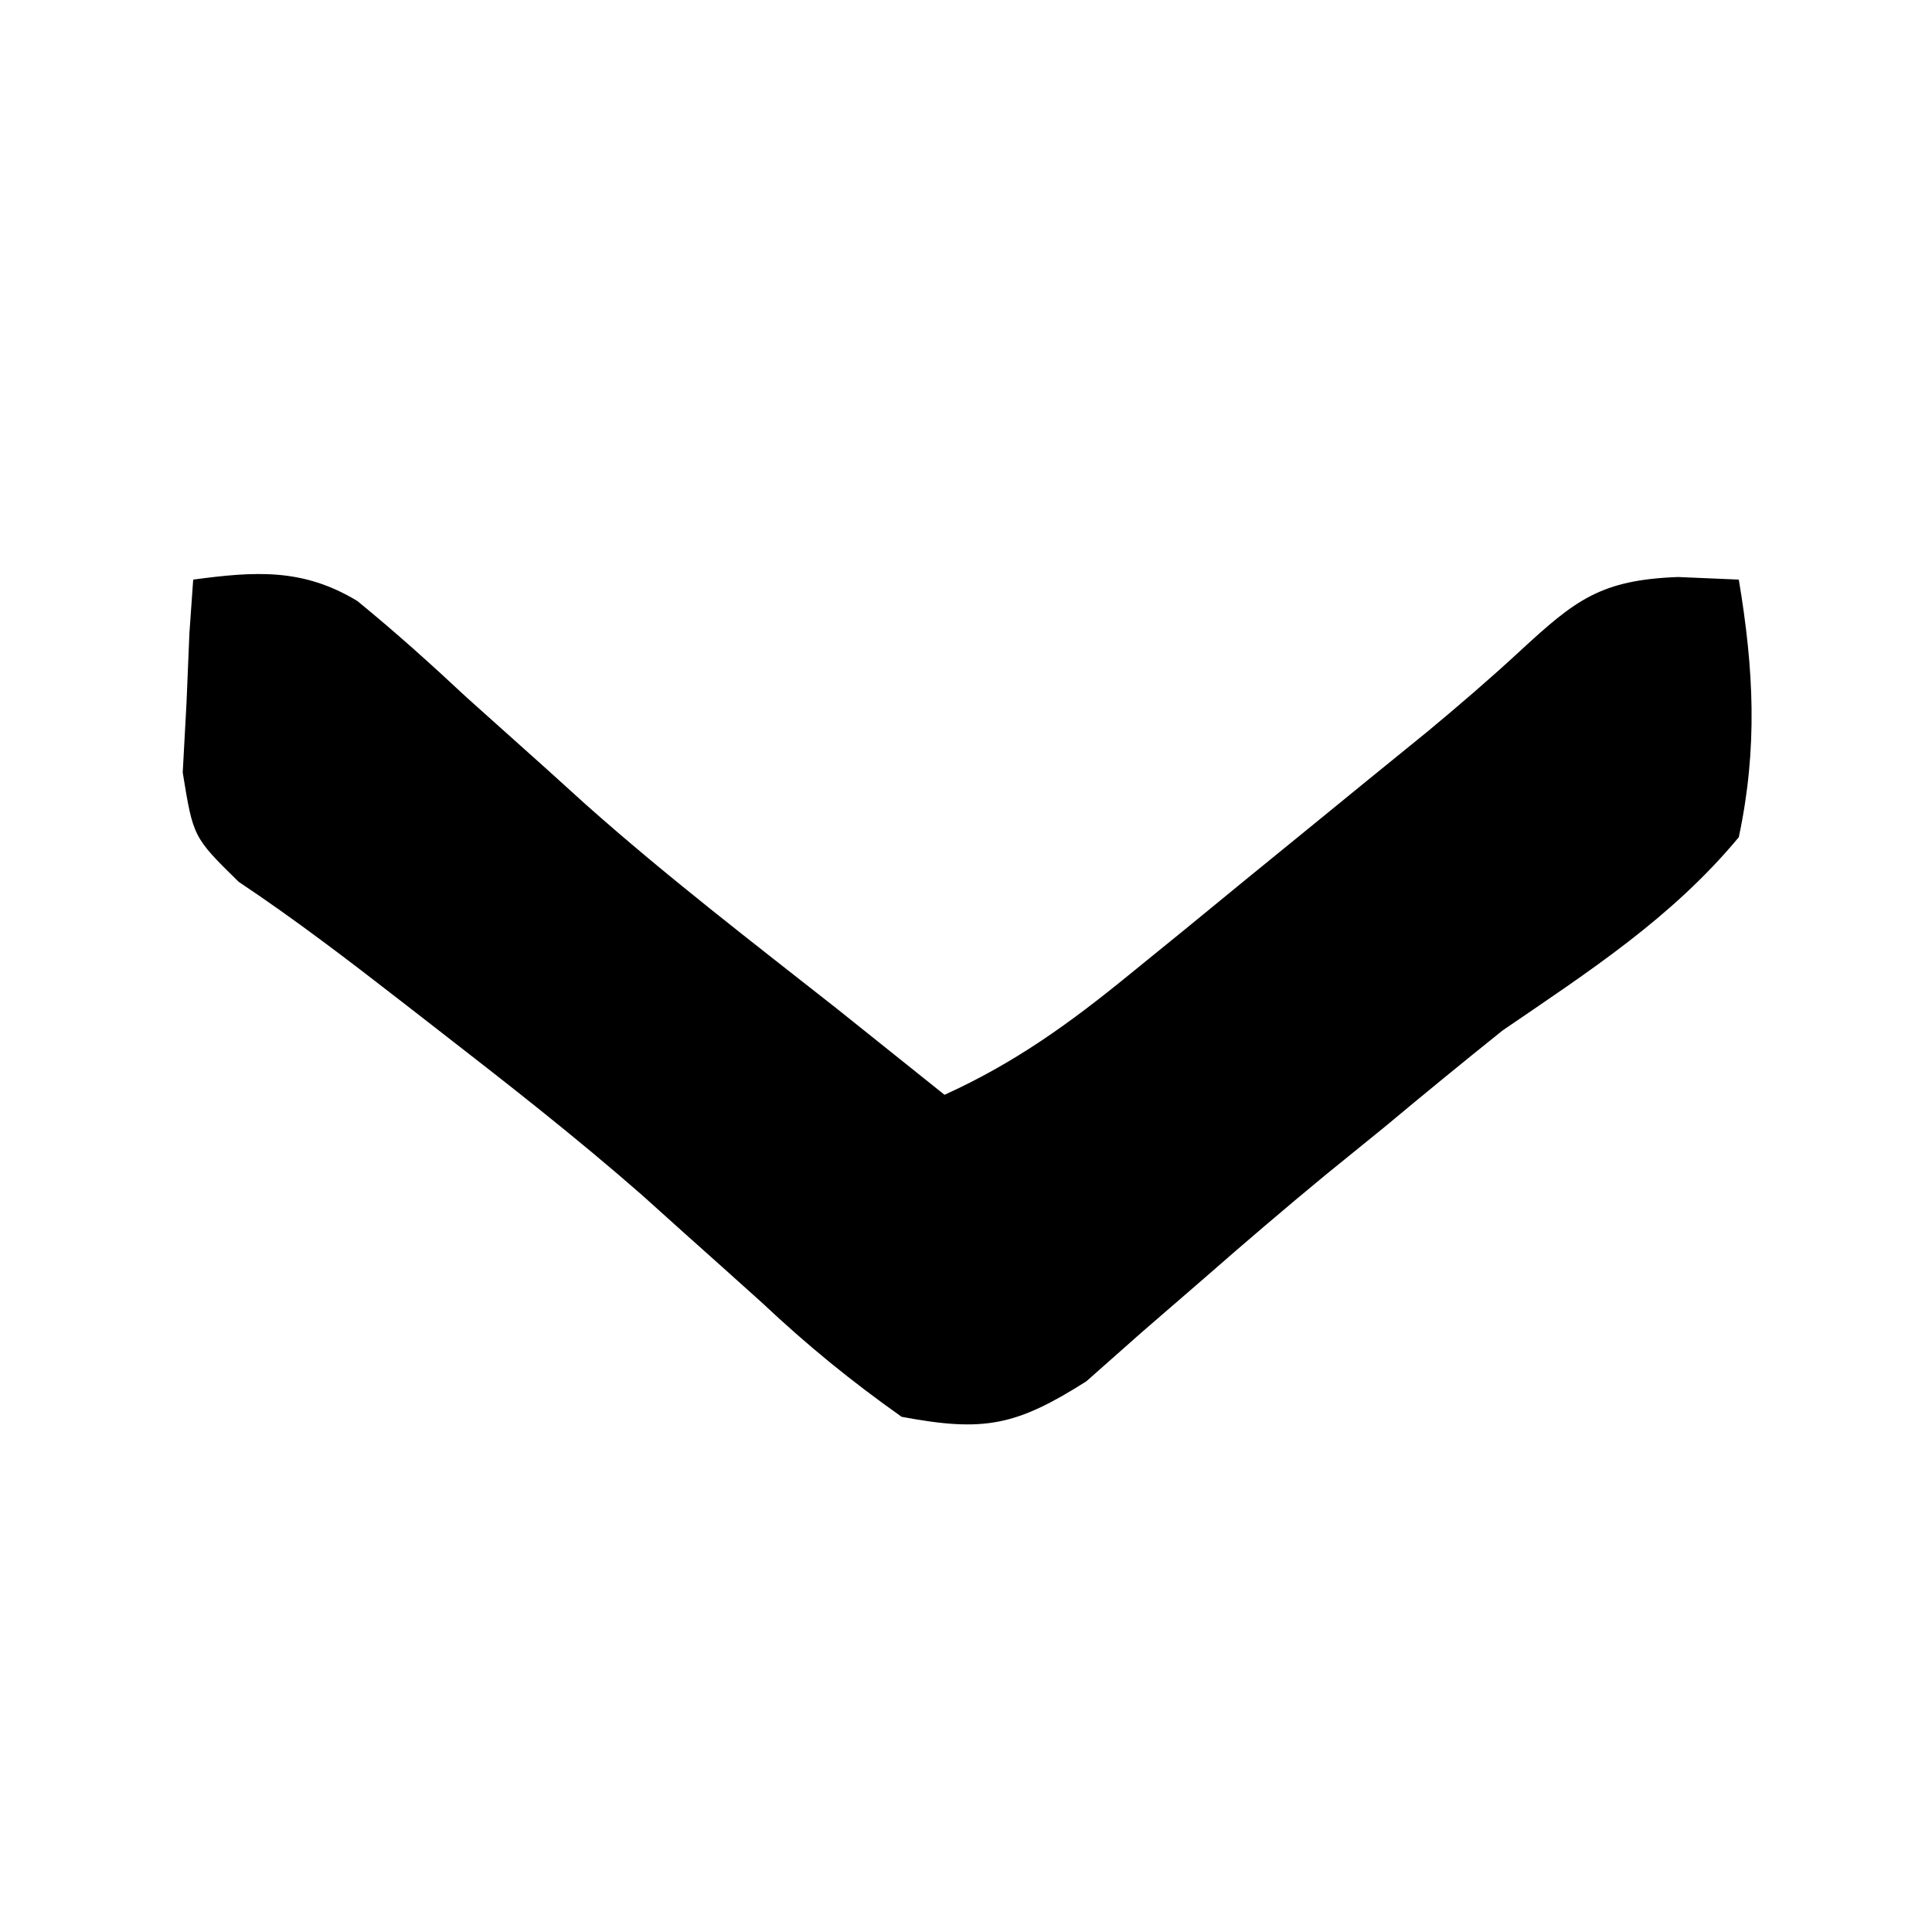 <svg width="100%" height="100%" viewBox="0 0 90 90" fill="none" xmlns="http://www.w3.org/2000/svg">
<path d="M9 27C11.877 26.616 14.1 26.455 16.646 27.996C18.412 29.438 20.085 30.943 21.75 32.5C22.982 33.605 24.215 34.71 25.449 35.812C26.05 36.356 26.652 36.901 27.271 37.461C31.038 40.814 35.039 43.882 39 47C40.668 48.332 42.334 49.665 44 51C47.245 49.529 49.806 47.686 52.562 45.438C53.435 44.728 54.308 44.02 55.207 43.289C56.129 42.534 57.05 41.778 58 41C58.953 40.224 59.905 39.448 60.887 38.648C61.832 37.878 62.776 37.107 63.75 36.312C64.666 35.567 65.583 34.822 66.527 34.055C67.985 32.843 69.425 31.607 70.816 30.32C73.402 27.931 74.573 27.016 78.168 26.879C79.103 26.919 80.037 26.959 81 27C81.7 31.181 81.885 34.836 81 39C77.876 42.763 74.016 45.254 70 48C68.152 49.481 66.318 50.981 64.5 52.5C63.599 53.231 62.698 53.962 61.77 54.715C59.846 56.302 57.949 57.922 56.074 59.566C55.122 60.39 54.169 61.214 53.188 62.062C52.335 62.817 51.483 63.571 50.605 64.348C47.32 66.431 45.826 66.718 42 66C39.603 64.3 37.62 62.681 35.5 60.688C34.275 59.585 33.047 58.484 31.816 57.387C31.19 56.824 30.564 56.261 29.919 55.681C26.855 52.996 23.656 50.495 20.438 48C19.866 47.556 19.295 47.112 18.707 46.655C16.213 44.719 13.746 42.831 11.117 41.078C9 39 9 39 8.512 35.984C8.57 34.917 8.628 33.85 8.688 32.75C8.733 31.672 8.778 30.595 8.824 29.484C8.882 28.665 8.94 27.845 9 27Z" fill="currentColor"/>
</svg>
